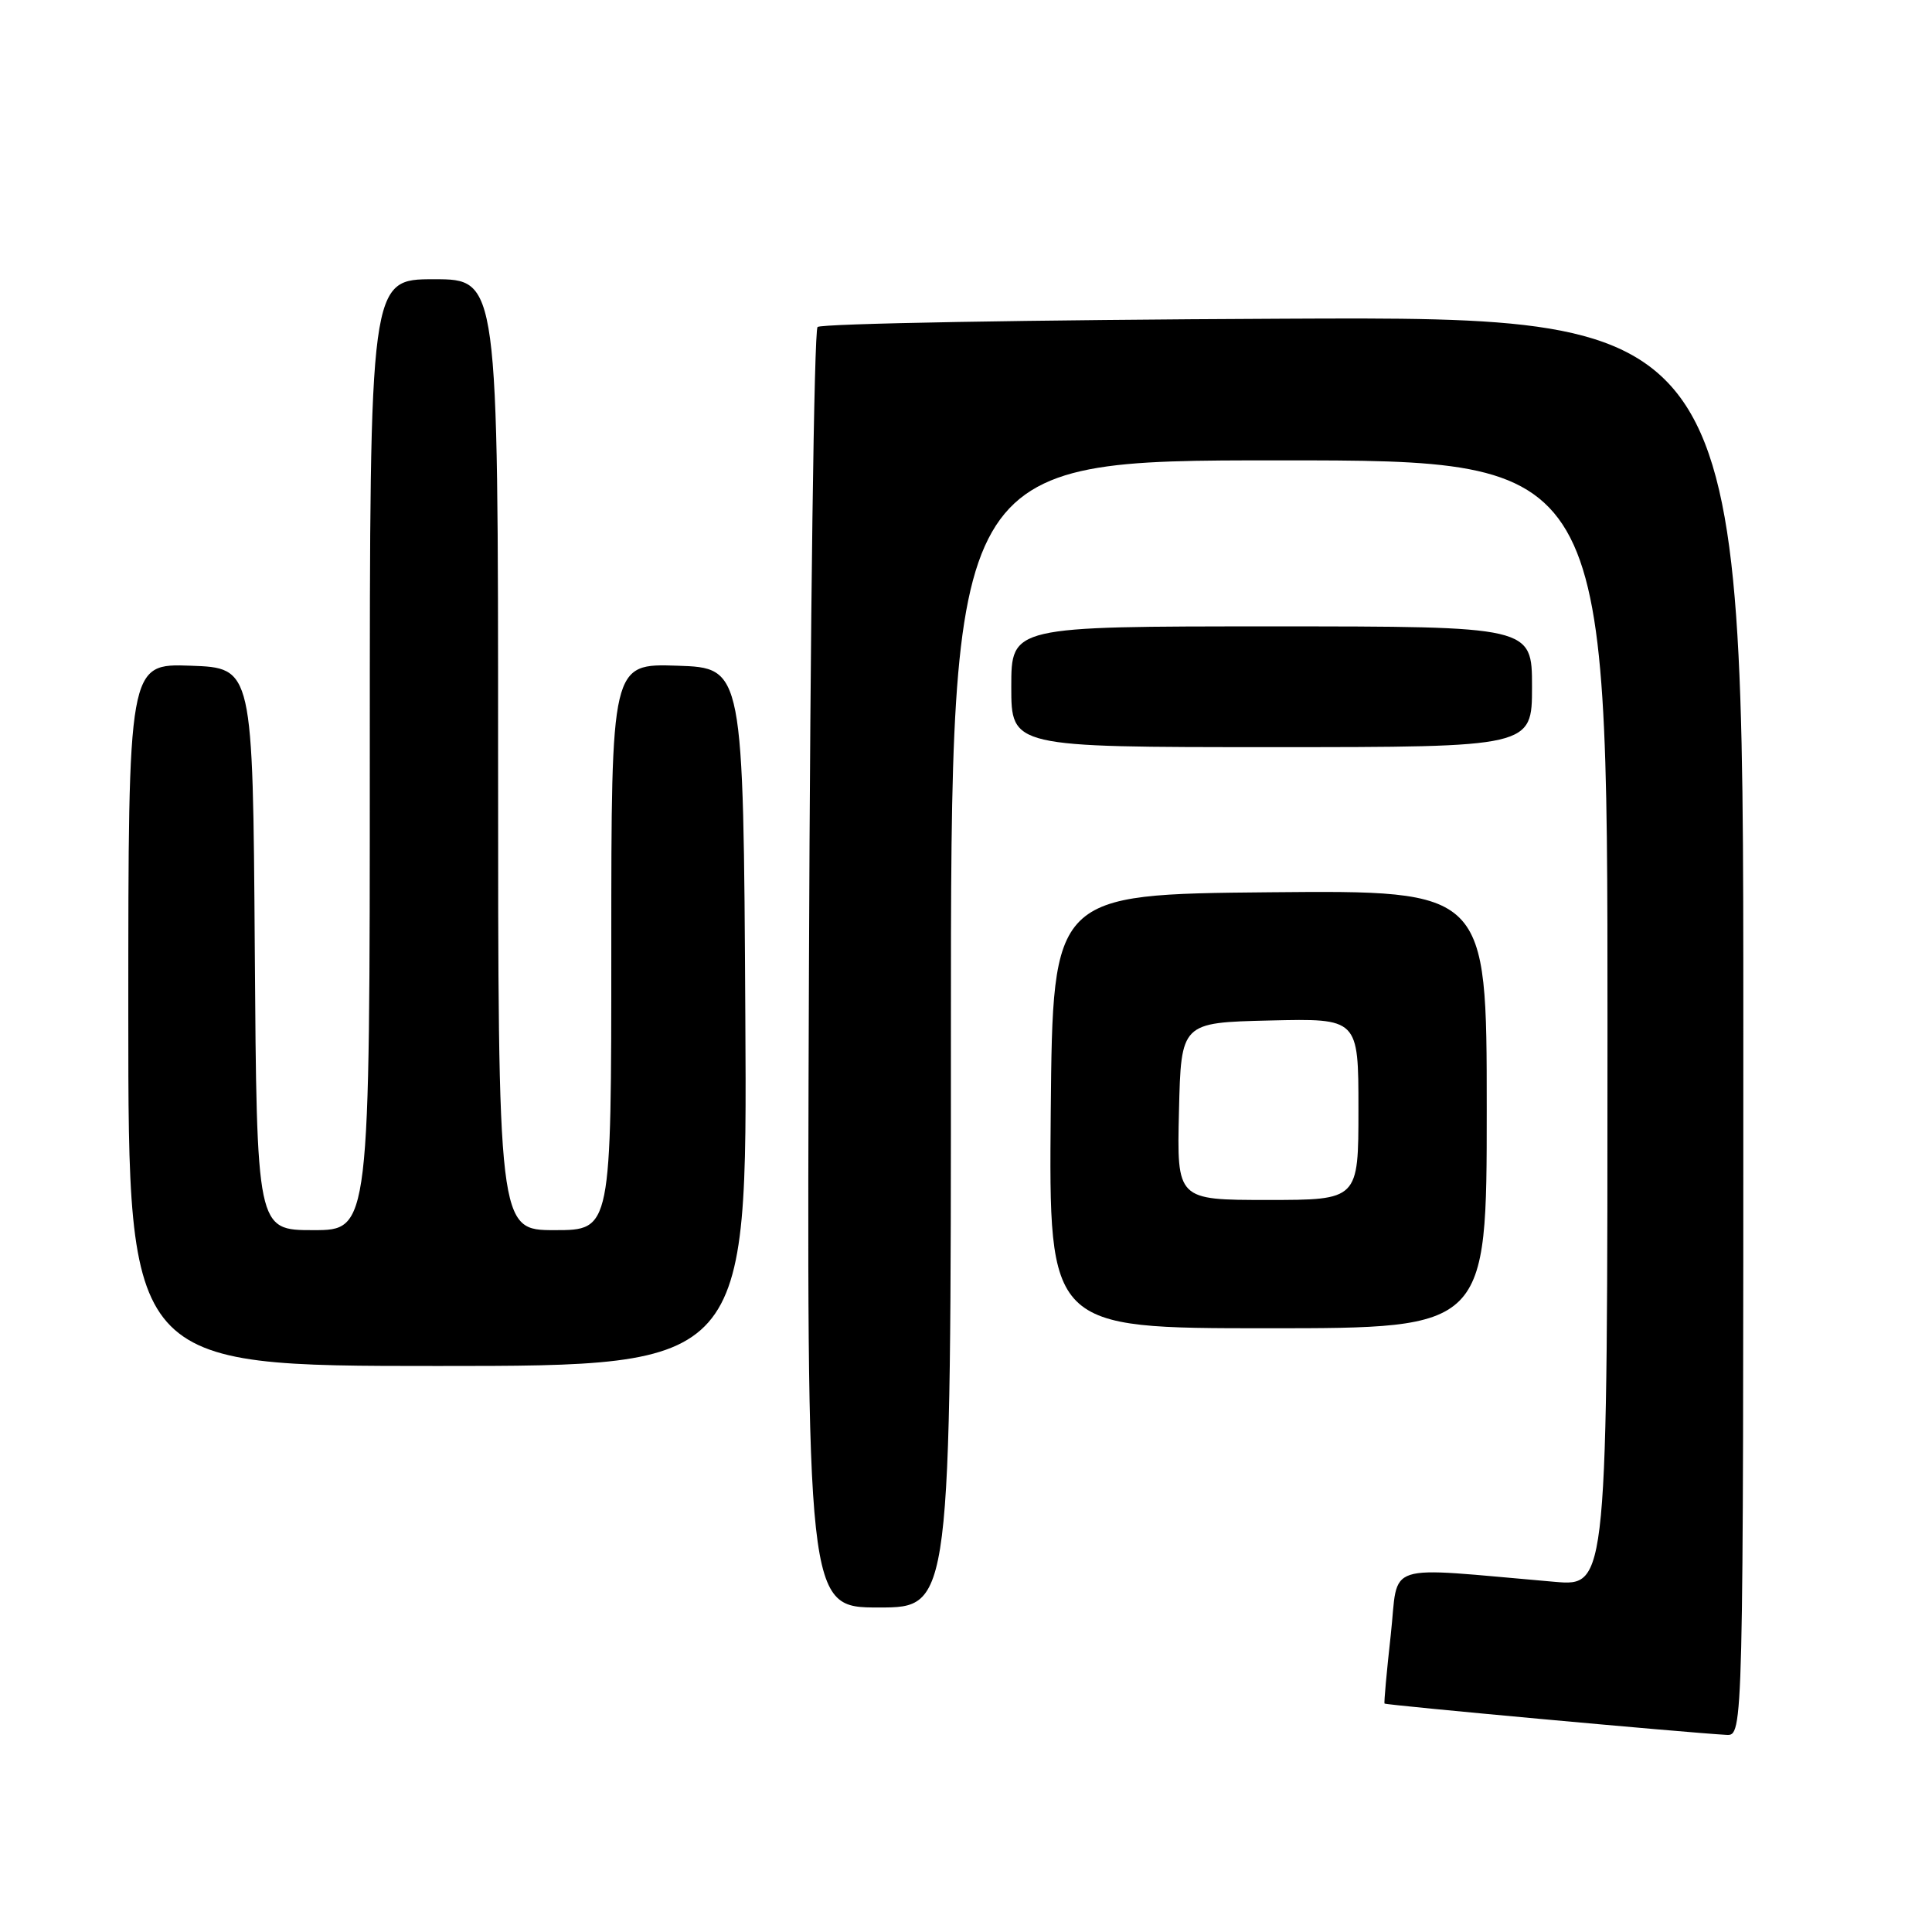 <?xml version="1.0" encoding="UTF-8" standalone="no"?>
<!DOCTYPE svg PUBLIC "-//W3C//DTD SVG 1.1//EN" "http://www.w3.org/Graphics/SVG/1.1/DTD/svg11.dtd" >
<svg xmlns="http://www.w3.org/2000/svg" xmlns:xlink="http://www.w3.org/1999/xlink" version="1.1" viewBox="0 0 256 256">
 <g >
 <path fill="currentColor"
d=" M 231.00 135.98 C 231.00 41.95 231.00 41.95 170.08 42.23 C 136.58 42.38 108.79 42.87 108.33 43.33 C 107.87 43.79 107.36 82.15 107.19 128.58 C 106.88 213.00 106.88 213.00 116.44 213.00 C 126.00 213.00 126.00 213.00 126.00 137.00 C 126.00 61.00 126.00 61.00 169.50 61.00 C 213.00 61.00 213.00 61.00 213.00 135.60 C 213.00 210.20 213.00 210.20 206.00 209.60 C 182.82 207.61 185.38 206.78 184.28 216.66 C 183.74 221.52 183.37 225.60 183.46 225.73 C 183.61 225.94 223.40 229.58 228.75 229.88 C 231.00 230.00 231.00 230.00 231.00 135.98 Z  M 98.76 134.75 C 98.50 88.50 98.50 88.50 89.75 88.21 C 81.00 87.92 81.00 87.92 81.00 125.46 C 81.00 163.00 81.00 163.00 73.50 163.00 C 66.00 163.00 66.00 163.00 66.00 100.00 C 66.00 37.00 66.00 37.00 57.50 37.00 C 49.00 37.00 49.00 37.00 49.00 100.00 C 49.00 163.00 49.00 163.00 41.51 163.00 C 34.02 163.00 34.02 163.00 33.76 125.75 C 33.50 88.50 33.50 88.50 25.25 88.21 C 17.00 87.92 17.00 87.92 17.00 134.46 C 17.00 181.00 17.00 181.00 58.01 181.00 C 99.02 181.00 99.02 181.00 98.76 134.75 Z  M 197.00 146.98 C 197.00 117.97 197.00 117.97 168.25 118.23 C 139.50 118.50 139.50 118.50 139.23 147.25 C 138.97 176.00 138.97 176.00 167.98 176.00 C 197.00 176.00 197.00 176.00 197.00 146.98 Z  M 203.00 91.00 C 203.00 83.00 203.00 83.00 168.50 83.00 C 134.00 83.00 134.00 83.00 134.00 91.00 C 134.00 99.00 134.00 99.00 168.50 99.00 C 203.00 99.00 203.00 99.00 203.00 91.00 Z  M 156.22 147.25 C 156.50 135.50 156.50 135.50 168.25 135.22 C 180.00 134.94 180.00 134.94 180.00 146.97 C 180.00 159.00 180.00 159.00 167.97 159.00 C 155.94 159.00 155.94 159.00 156.22 147.25 Z "/>
</g>
</svg>